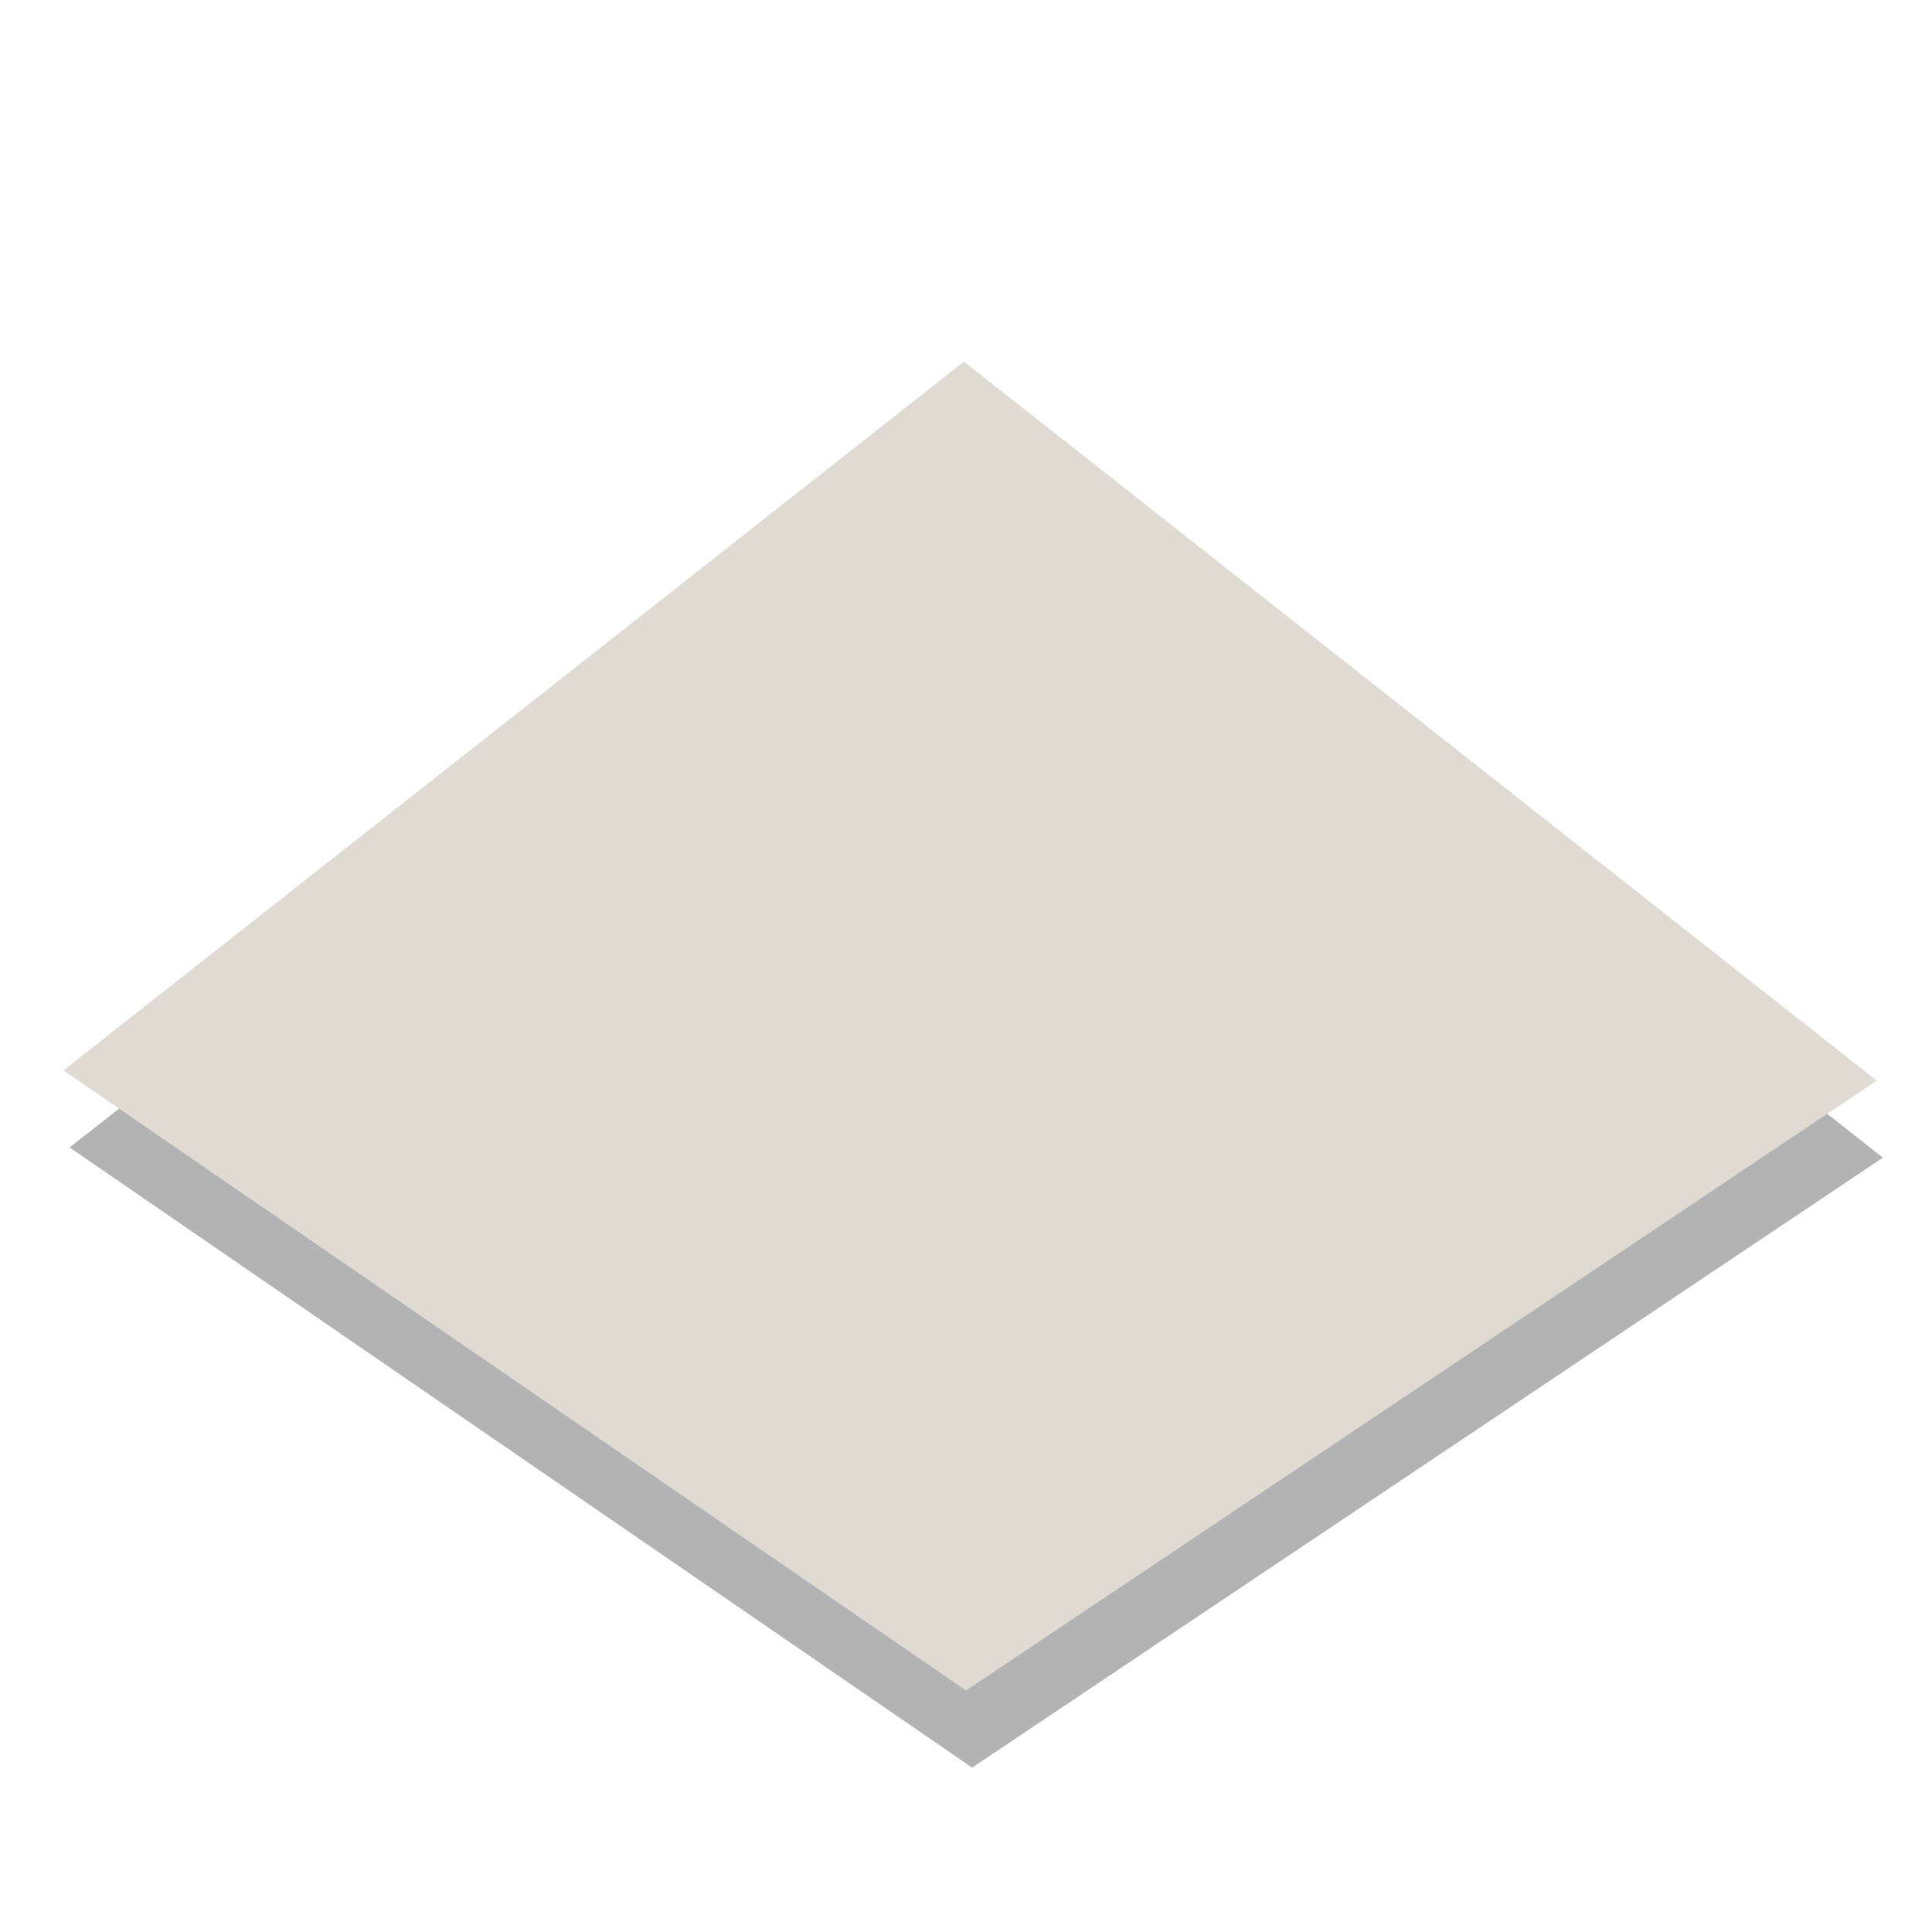 <?xml version="1.0" encoding="UTF-8" standalone="no"?>
<!-- Created with Inkscape (http://www.inkscape.org/) -->

<svg
   xmlns:dc="http://purl.org/dc/elements/1.1/"
   xmlns:cc="http://creativecommons.org/ns#"
   xmlns:rdf="http://www.w3.org/1999/02/22-rdf-syntax-ns#"
   xmlns:svg="http://www.w3.org/2000/svg"
   xmlns="http://www.w3.org/2000/svg"
   xmlns:sodipodi="http://sodipodi.sourceforge.net/DTD/sodipodi-0.dtd"
   xmlns:inkscape="http://www.inkscape.org/namespaces/inkscape"
   id="svg3833"
   height="24"
   width="24"
   version="1.1"
   inkscape:version="0.91 r13725"
   sodipodi:docname="backup-busy (copy).svg">
  <defs
     id="defs8" />
  <sodipodi:namedview
     pagecolor="#ffffff"
     bordercolor="#666666"
     borderopacity="1"
     objecttolerance="10"
     gridtolerance="10"
     guidetolerance="10"
     inkscape:pageopacity="0"
     inkscape:pageshadow="2"
     inkscape:window-width="1920"
     inkscape:window-height="1056"
     id="namedview6"
     showgrid="false"
     inkscape:zoom="39.333333"
     inkscape:cx="5.9921087"
     inkscape:cy="10.094908"
     inkscape:window-x="0"
     inkscape:window-y="24"
     inkscape:window-maximized="1"
     inkscape:current-layer="svg3833" />
  <path
     id="path2835-3"
     d="M 0.864,14.254 12.076,21.958 23.39,14.381 c -11.339,-8.932 0,0 -11.339,-8.932 -11.186,8.805 0,0 -11.186,8.805 z M 12.076,9.958 c 1.483,0 2.413,0.558 3,1.25 l 0,-1.25 1,0 0,2 0,1 -1,0 -2,0 0,-1 1.312,0 c -0.435,-0.557 -1.142,-1 -2.312,-1 -3,0 -3,3 -3,3 l -1,0 c 0,0 0,-4 4,-4 z m 3,4 1,0 c 0,0 0,4 -4,4 -1.483,0 -2.413,-0.558 -3,-1.25 l 0,1.25 -1,0 0,-2 0,-1 1,0 2,0 0,1 -1.312,0 c 0.435,0.557 1.142,1 2.312,1 3,0 3,-3 3,-3 z"
     style="color:#000000;fill:#000000;fill-opacity:0.298"
     inkscape:connector-curvature="0"
     sodipodi:nodetypes="cccccccccccccccsccccccscccccccccsc" />
  <path
     id="path2835"
     d="M 0.788,13.297 12,21 23.314,13.424 11.975,4.492 Z"
     style="color:#000000;fill:#dfdbd2"
     inkscape:connector-curvature="0"
     sodipodi:nodetypes="ccccc" />
</svg>
